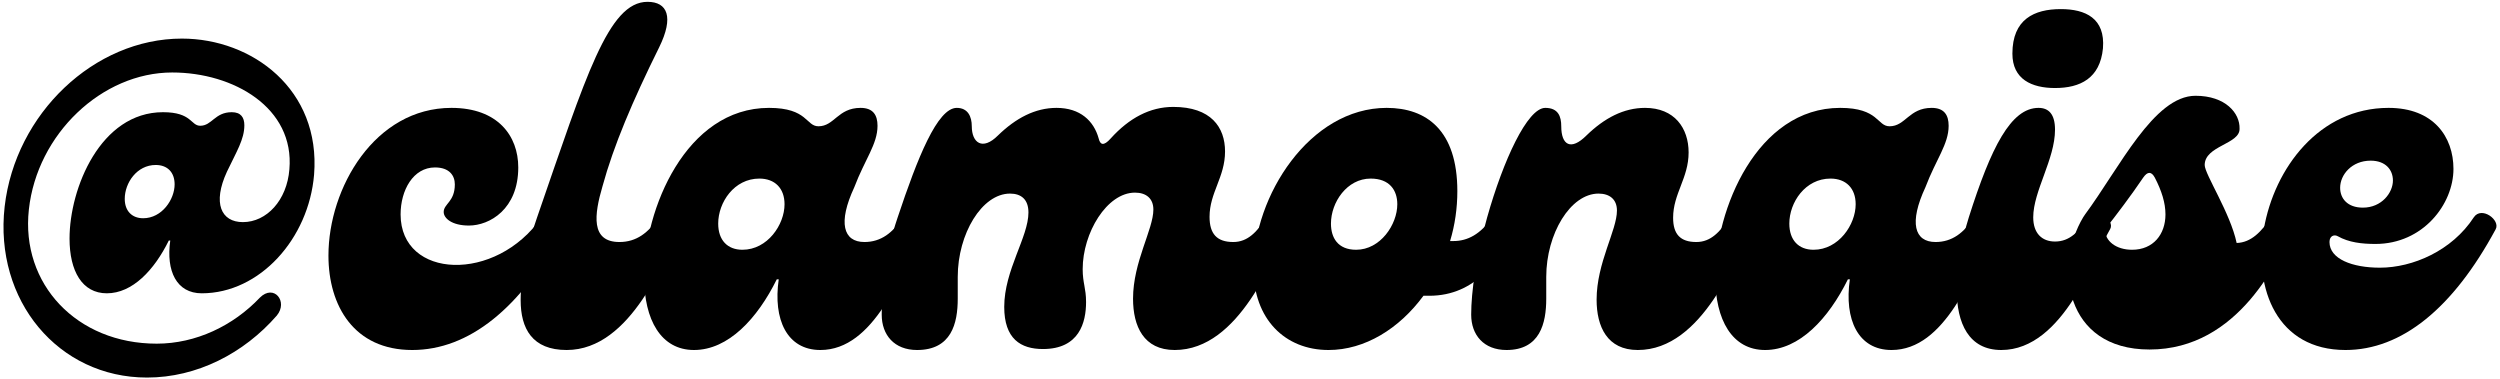 <svg xmlns="http://www.w3.org/2000/svg" fill="none" viewBox="0 0 548 83" height="83" width="548">
<path fill="black" d="M32.226 82.761C43.159 82.761 53.456 77.454 60.673 69.175C63.221 66.097 60.037 62.169 56.958 65.247C51.12 71.404 42.947 75.331 34.349 75.331C16.835 75.331 4.522 62.275 6.327 45.929C8.131 29.37 22.355 15.889 37.746 15.889C51.227 15.889 64.601 23.638 63.433 37.118C62.903 43.912 58.444 48.688 53.243 48.688C48.467 48.688 46.556 44.549 49.74 37.649C51.863 33.191 53.562 30.538 53.562 27.459C53.562 25.761 52.819 24.593 50.802 24.593C47.087 24.593 46.45 27.565 43.902 27.565C41.779 27.565 42.098 24.593 35.729 24.593C22.036 24.593 15.243 41.258 15.243 52.297C15.243 59.409 18.003 64.292 23.416 64.292C29.042 64.292 33.819 59.197 37.003 52.722H37.321C36.366 59.409 38.701 64.292 44.221 64.292C56.958 64.292 67.679 52.297 68.847 38.286C70.333 19.604 55.26 8.459 39.869 8.459C20.656 8.459 3.355 24.912 1.019 45.292C-1.316 65.884 12.802 82.761 32.226 82.761ZM31.377 47.839C28.936 47.839 27.344 46.247 27.344 43.593C27.344 40.091 29.997 36.163 34.137 36.163C36.684 36.163 38.277 37.755 38.277 40.409C38.277 43.7 35.517 47.839 31.377 47.839Z"></path>
<path fill="black" d="M90.358 76.721C102.777 76.721 114.135 67.592 123.476 50.29C124.644 48.273 120.398 45.089 118.699 47.636C108.722 62.072 87.811 61.223 87.811 46.999C87.811 41.692 90.571 36.703 95.347 36.703C98.532 36.703 99.699 38.508 99.699 40.419C99.699 44.24 97.258 44.664 97.258 46.469C97.258 47.849 99.062 49.441 102.777 49.441C107.342 49.441 113.604 45.832 113.604 36.703C113.604 29.804 109.146 23.647 98.956 23.647C82.185 23.647 71.995 41.161 71.995 56.022C71.995 67.061 77.621 76.721 90.358 76.721Z"></path>
<path fill="black" d="M124.211 76.721C138.54 76.721 145.758 56.128 149.155 50.29C150.323 48.273 146.077 45.089 144.378 47.636C142.149 51.033 139.496 53.05 135.781 53.05C129.412 53.05 130.261 46.999 132.065 40.843C134.507 31.927 138.647 22.161 144.485 10.379C147.775 3.692 146.289 0.401 141.937 0.401C133.339 0.401 128.456 16.642 117.736 47.636C115.613 53.687 114.127 60.374 114.127 65.787C114.127 72.05 116.674 76.721 124.211 76.721Z"></path>
<path fill="black" d="M152.122 76.721C159.658 76.721 166.027 69.821 170.273 61.223H170.698C169.424 70.033 172.502 76.721 179.826 76.721C191.608 76.721 197.447 60.162 202.648 50.29C203.709 48.273 199.463 45.089 197.871 47.636C195.748 51.033 193.095 53.05 189.486 53.05C184.815 53.05 183.648 48.804 187.257 41.055C189.592 34.899 192.352 31.608 192.352 27.575C192.352 25.24 191.396 23.647 188.636 23.647C183.648 23.647 182.905 27.681 179.402 27.681C176.642 27.681 177.066 23.647 168.575 23.647C150.318 23.647 141.189 45.938 141.189 60.692C141.189 70.139 144.904 76.721 152.122 76.721ZM162.737 54.748C159.446 54.748 157.429 52.625 157.429 49.016C157.429 44.346 160.932 39.145 166.452 39.145C169.849 39.145 171.971 41.268 171.971 44.77C171.971 49.229 168.256 54.748 162.737 54.748Z"></path>
<path fill="black" d="M201.021 76.721C208.557 76.721 209.937 70.882 209.937 65.469V60.692C209.937 51.245 215.244 42.435 221.401 42.435C223.842 42.435 225.434 43.709 225.434 46.575C225.434 51.988 220.127 59.206 220.127 67.273C220.127 74.279 223.736 76.508 228.619 76.508C236.58 76.508 238.066 70.67 238.066 66.212C238.066 63.134 237.323 62.072 237.323 58.994C237.323 51.033 242.63 42.223 248.786 42.223C251.228 42.223 252.82 43.497 252.82 45.938C252.82 50.29 248.362 57.402 248.362 65.469C248.362 71.519 250.697 76.721 257.49 76.721C271.82 76.721 279.038 56.128 282.435 50.29C283.602 48.273 279.357 45.089 277.658 47.636C275.535 50.821 273.519 53.05 270.334 53.05C266.725 53.05 265.133 51.245 265.133 47.53C265.133 42.223 268.53 38.826 268.53 33.2C268.53 27.893 265.451 23.435 257.172 23.435C252.077 23.435 247.513 25.877 243.479 30.335C241.887 32.139 241.144 31.715 240.825 30.335C239.764 26.513 236.792 23.647 231.591 23.647C226.92 23.647 222.674 25.877 218.747 29.698C215.35 33.094 213.015 31.29 213.015 27.681C213.015 25.558 212.166 23.647 209.725 23.647C205.479 23.647 201.127 34.58 196.775 47.636C193.803 56.34 193.272 63.983 193.272 68.972C193.272 73.43 196.032 76.721 201.021 76.721Z"></path>
<path fill="black" d="M327.092 47.636C324.545 51.352 321.679 52.838 318.601 52.838H317.858C318.919 49.335 319.45 45.62 319.45 41.904C319.45 28.53 312.657 23.647 303.953 23.647C287.075 23.647 274.762 42.966 274.762 58.888C274.762 69.927 281.662 76.721 291.215 76.721C299.176 76.721 306.712 72.05 312.02 64.832H313.293C323.59 64.832 328.791 56.765 331.869 50.29C333.037 47.849 328.366 45.832 327.092 47.636ZM297.265 54.748C293.232 54.748 291.746 52.095 291.746 49.016C291.746 44.346 295.249 39.145 300.45 39.145C304.589 39.145 306.288 41.692 306.288 44.77C306.288 49.229 302.573 54.748 297.265 54.748Z"></path>
<path fill="black" d="M330.233 76.721C337.557 76.721 338.937 70.882 338.937 65.469V60.692C338.937 51.245 344.244 42.435 350.401 42.435C352.842 42.435 354.434 43.709 354.434 46.15C354.434 50.502 349.976 57.614 349.976 65.681C349.976 71.626 352.311 76.721 358.999 76.721C373.328 76.721 380.546 56.128 383.943 50.29C385.11 48.273 380.865 45.089 379.166 47.636C377.043 50.821 375.027 53.05 371.842 53.05C368.339 53.05 366.747 51.352 366.747 47.743C366.747 42.435 370.144 39.039 370.144 33.413C370.144 28.105 367.066 23.647 360.591 23.647C355.92 23.647 351.674 25.877 347.747 29.698C344.35 33.094 342.227 31.821 342.227 27.681C342.227 25.558 341.591 23.647 338.725 23.647C334.797 23.647 329.49 35.217 325.987 47.636C323.546 56.34 322.484 63.983 322.484 68.972C322.484 73.43 325.244 76.721 330.233 76.721Z"></path>
<path fill="black" d="M386.912 76.721C394.449 76.721 400.818 69.821 405.063 61.223H405.488C404.214 70.033 407.293 76.721 414.617 76.721C426.399 76.721 432.237 60.162 437.438 50.29C438.5 48.273 434.254 45.089 432.662 47.636C430.539 51.033 427.885 53.05 424.276 53.05C419.605 53.05 418.438 48.804 422.047 41.055C424.382 34.899 427.142 31.608 427.142 27.575C427.142 25.24 426.187 23.647 423.427 23.647C418.438 23.647 417.695 27.681 414.192 27.681C411.432 27.681 411.857 23.647 403.365 23.647C385.108 23.647 375.979 45.938 375.979 60.692C375.979 70.139 379.695 76.721 386.912 76.721ZM397.527 54.748C394.237 54.748 392.22 52.625 392.22 49.016C392.22 44.346 395.723 39.145 401.242 39.145C404.639 39.145 406.762 41.268 406.762 44.77C406.762 49.229 403.047 54.748 397.527 54.748Z"></path>
<path fill="black" d="M450.459 19.295C455.979 19.295 460.331 17.172 460.968 10.591C461.498 4.01 457.146 1.994 451.733 1.994C445.895 1.994 441.118 4.223 441.118 11.759C441.118 17.385 445.364 19.295 450.459 19.295ZM438.677 76.721C452.37 76.721 459.163 55.916 462.56 50.184C463.621 48.273 459.482 45.089 457.783 47.636C455.66 50.821 453.644 52.944 450.459 52.944C447.593 52.944 445.683 51.139 445.683 47.636C445.683 41.904 450.459 34.899 450.459 28.424C450.459 25.027 449.079 23.647 446.85 23.647C440.8 23.647 436.448 32.245 431.565 47.636C429.973 52.731 428.912 58.463 428.912 63.452C428.912 70.882 431.565 76.721 438.677 76.721Z"></path>
<path fill="black" d="M497.81 47.636C495.687 50.821 493.458 53.156 490.274 53.262C488.894 46.681 483.268 38.189 483.268 36.173C483.268 31.927 491.017 31.608 490.911 28.212C491.017 24.815 487.833 20.994 481.252 20.994C472.123 20.994 464.587 36.809 457.05 46.999L456.626 47.636C450.257 58.251 452.486 76.614 471.168 76.614C490.911 76.614 499.615 56.447 502.587 50.29C503.542 48.273 499.509 45.089 497.81 47.636ZM467.346 54.748C463.844 54.748 461.402 52.838 461.402 50.29C463.844 47.212 467.134 42.86 469.788 38.932C470.743 37.553 471.592 37.553 472.335 38.932C473.821 41.798 474.67 44.452 474.67 46.999C474.67 51.352 472.017 54.748 467.346 54.748Z"></path>
<path fill="black" d="M514.127 76.721C526.44 76.721 537.691 67.592 547.032 50.29C548.2 48.273 543.954 45.089 542.256 47.636C537.479 54.961 528.881 58.676 521.663 58.676C515.613 58.676 510.624 56.765 510.624 53.05C510.624 51.67 511.686 51.352 512.429 51.776C514.87 53.156 517.736 53.474 520.708 53.474C531.11 53.474 537.798 44.77 537.798 37.022C537.798 30.016 533.446 23.647 523.574 23.647C493.11 23.647 484.3 76.721 514.127 76.721ZM517.948 45.514C514.552 45.514 512.959 43.497 512.959 41.161C512.959 38.296 515.507 35.217 519.647 35.217C522.937 35.217 524.529 37.234 524.529 39.569C524.529 42.223 522.088 45.514 517.948 45.514Z"></path>
</svg>
